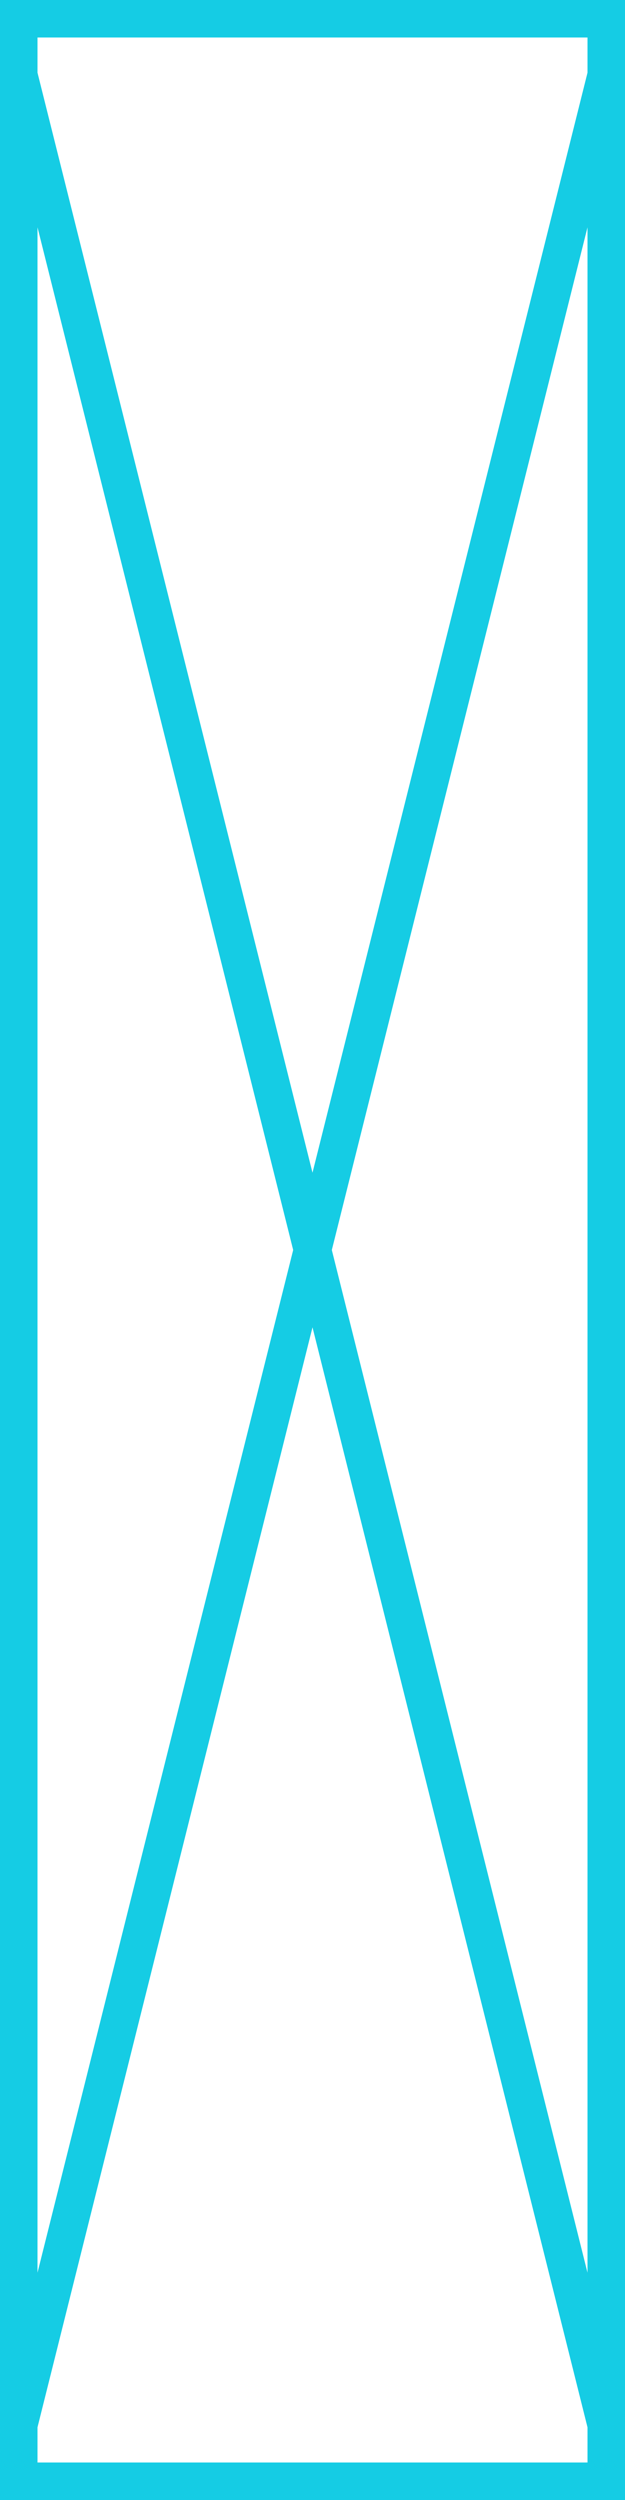 <svg width="200" height="800" viewBox="0 0 200 800" xmlns="http://www.w3.org/2000/svg"><defs><clipPath id="a"><path d="M200 0v800H0V0h200Z"/></clipPath></defs><g clip-path="url(#a)"><g clip-path="url(#a)"><path stroke="#15CCE4" stroke-width="24" fill="none" stroke-miterlimit="5" d="M0 0h200v800H0V0z"/></g><path d="m0 0 200 800M200 0 0 800" stroke="#15CCE4" stroke-width="12" fill="none" stroke-miterlimit="10"/></g></svg>